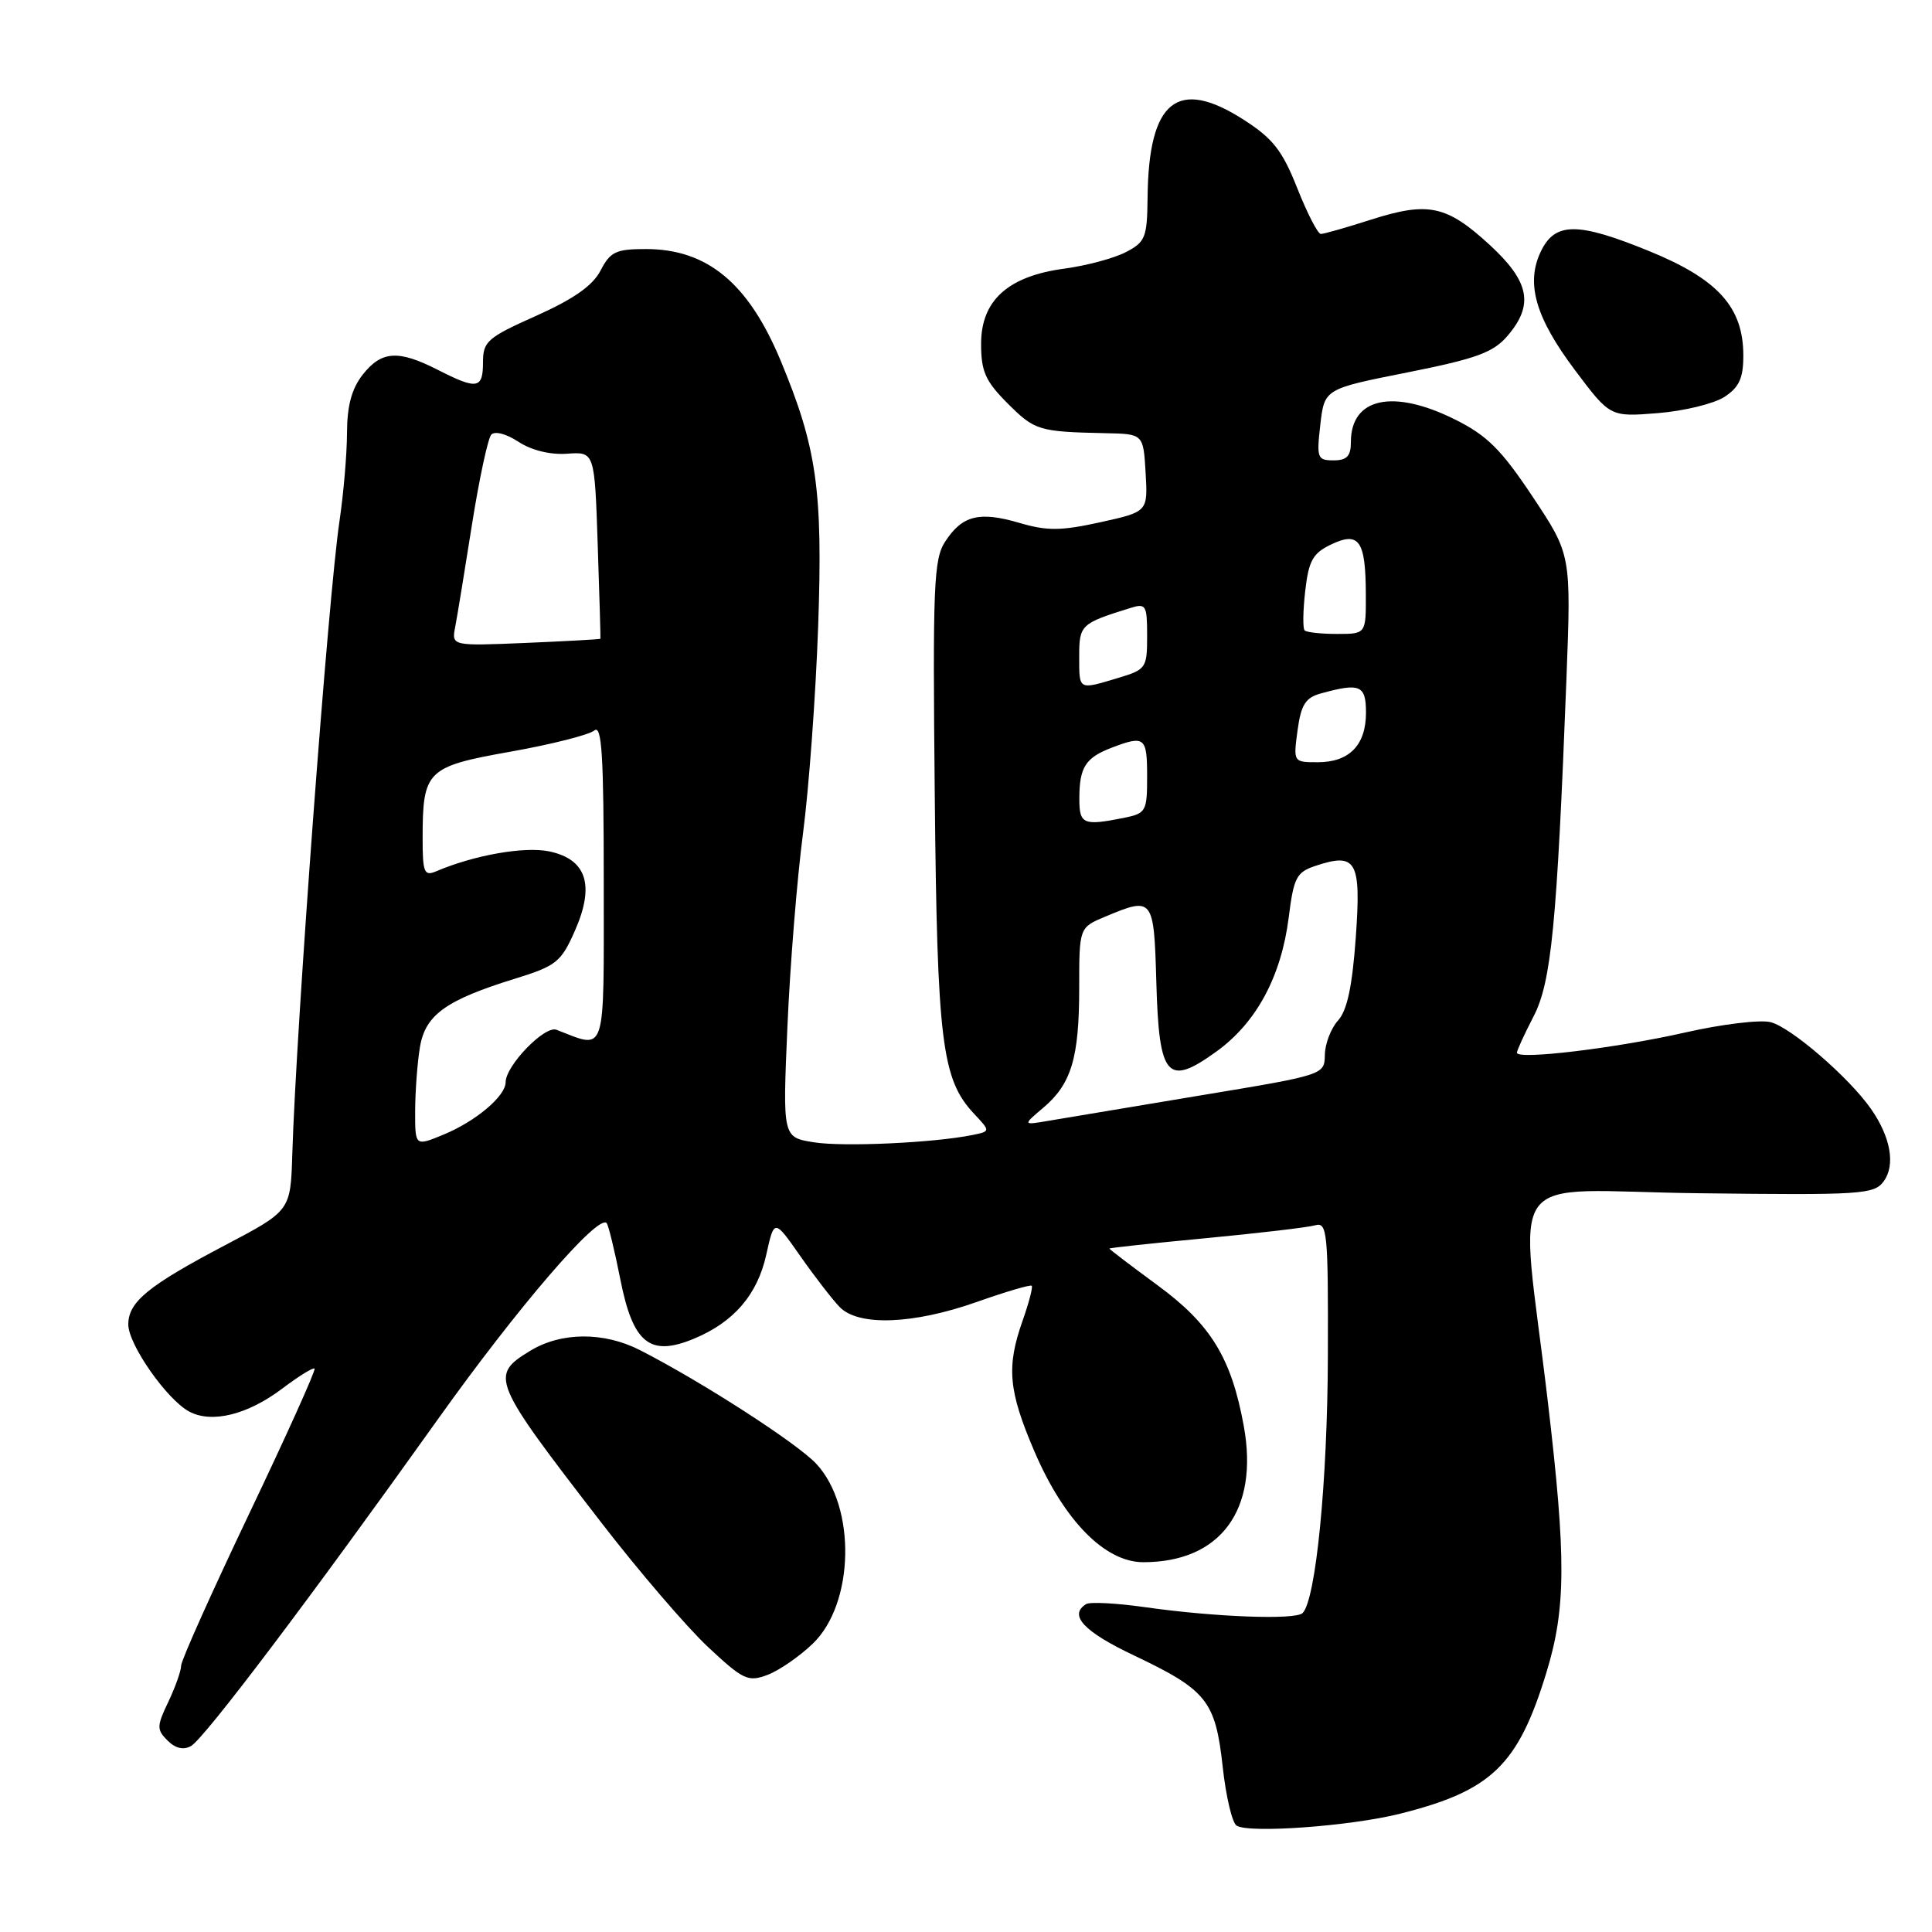 <?xml version="1.0" encoding="UTF-8" standalone="no"?>
<!DOCTYPE svg PUBLIC "-//W3C//DTD SVG 1.1//EN" "http://www.w3.org/Graphics/SVG/1.1/DTD/svg11.dtd" >
<svg xmlns="http://www.w3.org/2000/svg" xmlns:xlink="http://www.w3.org/1999/xlink" version="1.1" viewBox="0 0 256 256">
 <g >
 <path fill="currentColor"
d=" M 185.50 240.33 C 197.64 237.29 201.15 233.91 204.90 221.64 C 207.51 213.14 207.54 206.45 205.09 185.68 C 201.37 154.07 198.66 157.80 225.10 158.11 C 246.67 158.37 248.33 158.27 249.60 156.53 C 251.18 154.37 250.53 150.68 247.92 146.94 C 245.01 142.77 237.31 136.12 234.61 135.44 C 233.23 135.09 228.14 135.71 223.30 136.81 C 214.12 138.89 201.00 140.47 201.00 139.49 C 201.00 139.18 201.99 137.03 203.19 134.71 C 205.56 130.16 206.30 122.57 207.56 90.00 C 208.19 73.50 208.19 73.50 203.10 65.84 C 198.93 59.57 197.06 57.71 192.81 55.59 C 184.58 51.49 179.00 52.70 179.00 58.57 C 179.00 60.44 178.47 61.00 176.70 61.00 C 174.56 61.00 174.44 60.70 174.95 56.26 C 175.50 51.53 175.50 51.53 186.48 49.35 C 195.61 47.53 197.84 46.72 199.73 44.53 C 203.29 40.39 202.68 37.31 197.37 32.43 C 191.67 27.20 189.25 26.69 181.68 29.10 C 178.41 30.15 175.42 31.00 175.02 31.00 C 174.62 31.00 173.22 28.28 171.90 24.95 C 169.92 19.95 168.68 18.36 164.80 15.87 C 156.00 10.22 152.18 13.32 152.06 26.22 C 152.00 31.48 151.77 32.07 149.16 33.42 C 147.59 34.23 143.95 35.20 141.07 35.59 C 133.58 36.58 130.00 39.80 130.00 45.56 C 130.00 49.23 130.57 50.50 133.53 53.47 C 137.12 57.05 137.64 57.21 146.50 57.40 C 151.50 57.50 151.50 57.50 151.80 62.65 C 152.10 67.81 152.10 67.81 145.80 69.20 C 140.56 70.35 138.75 70.37 135.06 69.28 C 129.75 67.73 127.51 68.29 125.25 71.75 C 123.72 74.07 123.58 77.52 123.86 105.28 C 124.18 138.12 124.79 143.01 129.06 147.57 C 131.25 149.90 131.25 149.90 128.88 150.39 C 123.78 151.43 111.76 151.99 107.83 151.36 C 103.70 150.70 103.70 150.70 104.34 135.97 C 104.69 127.87 105.62 116.35 106.41 110.37 C 107.19 104.39 108.09 92.08 108.41 83.00 C 109.04 64.92 108.24 59.32 103.42 47.74 C 99.15 37.50 93.70 33.00 85.58 33.00 C 81.62 33.00 80.87 33.35 79.58 35.84 C 78.55 37.84 76.03 39.61 71.06 41.84 C 64.58 44.73 64.00 45.24 64.00 48.00 C 64.00 51.54 63.23 51.67 58.00 49.00 C 52.78 46.34 50.56 46.48 48.07 49.63 C 46.60 51.51 45.99 53.75 45.98 57.38 C 45.97 60.20 45.52 65.42 44.99 69.00 C 43.51 78.85 39.23 136.26 38.73 152.97 C 38.50 160.43 38.50 160.43 29.82 165.00 C 19.63 170.36 17.00 172.51 17.00 175.50 C 17.00 178.16 22.11 185.45 25.07 187.04 C 28.07 188.64 32.82 187.46 37.42 183.98 C 39.58 182.35 41.50 181.16 41.68 181.35 C 41.87 181.54 37.97 190.19 33.01 200.59 C 28.06 210.98 24.00 220.03 24.00 220.71 C 24.00 221.38 23.24 223.53 22.31 225.49 C 20.76 228.73 20.75 229.18 22.20 230.63 C 23.24 231.67 24.31 231.92 25.31 231.36 C 27.06 230.37 41.08 211.82 58.05 188.02 C 68.60 173.22 79.23 160.87 80.38 162.06 C 80.61 162.30 81.43 165.64 82.19 169.49 C 83.87 178.01 86.10 179.81 91.94 177.39 C 97.23 175.20 100.37 171.55 101.54 166.23 C 102.59 161.50 102.59 161.50 106.04 166.43 C 107.94 169.15 110.29 172.18 111.25 173.18 C 113.74 175.76 120.98 175.50 129.45 172.51 C 133.26 171.16 136.53 170.20 136.71 170.37 C 136.88 170.55 136.34 172.61 135.51 174.97 C 133.33 181.14 133.62 184.27 137.07 192.33 C 141.00 201.49 146.41 207.00 151.49 207.00 C 161.72 207.00 166.83 200.08 164.81 188.97 C 163.17 179.95 160.44 175.48 153.39 170.31 C 149.88 167.73 147.00 165.54 147.00 165.44 C 147.00 165.35 152.74 164.73 159.75 164.07 C 166.76 163.40 173.29 162.64 174.25 162.36 C 175.87 161.90 176.00 163.18 175.95 179.68 C 175.90 196.31 174.36 211.98 172.60 213.74 C 171.66 214.67 161.01 214.28 151.73 212.96 C 147.94 212.42 144.42 212.24 143.92 212.55 C 141.56 214.01 143.59 216.19 150.25 219.35 C 159.91 223.94 161.05 225.36 162.01 234.08 C 162.44 238.03 163.27 241.55 163.86 241.91 C 165.55 242.95 178.92 241.98 185.50 240.33 Z  M 107.71 217.78 C 113.22 212.47 113.47 199.69 108.18 193.98 C 105.65 191.25 92.95 183.06 84.80 178.90 C 80.01 176.45 74.35 176.49 70.25 178.99 C 64.87 182.27 65.13 182.91 79.62 201.68 C 84.63 208.18 91.03 215.63 93.82 218.24 C 98.49 222.61 99.13 222.90 101.70 221.93 C 103.24 221.35 105.95 219.48 107.71 217.78 Z  M 228.50 52.59 C 230.45 51.32 231.00 50.11 231.00 47.12 C 231.00 40.70 227.65 36.99 218.47 33.25 C 209.00 29.39 206.04 29.41 204.16 33.34 C 202.15 37.55 203.46 42.09 208.71 49.07 C 213.35 55.25 213.35 55.25 219.68 54.74 C 223.15 54.46 227.12 53.49 228.50 52.59 Z  M 55.01 147.20 C 55.02 144.61 55.30 140.82 55.64 138.77 C 56.35 134.47 59.07 132.51 68.34 129.65 C 73.69 127.99 74.35 127.47 76.16 123.37 C 78.85 117.30 77.74 113.85 72.76 112.81 C 69.48 112.13 62.80 113.31 57.75 115.47 C 56.22 116.12 56.00 115.59 56.00 111.17 C 56.00 102.08 56.49 101.59 67.65 99.60 C 73.06 98.64 78.05 97.37 78.74 96.80 C 79.75 95.97 80.00 100.03 80.00 116.99 C 80.00 140.32 80.42 139.02 73.73 136.45 C 72.18 135.85 67.00 141.21 67.00 143.40 C 67.00 145.24 63.03 148.59 58.75 150.35 C 55.00 151.90 55.00 151.90 55.01 147.20 Z  M 138.22 146.80 C 141.97 143.63 143.00 140.19 143.00 130.88 C 143.00 122.90 143.00 122.90 146.47 121.45 C 152.80 118.80 152.90 118.93 153.22 130.14 C 153.57 142.80 154.66 144.05 161.20 139.32 C 166.48 135.51 169.77 129.39 170.76 121.58 C 171.42 116.29 171.79 115.57 174.28 114.74 C 179.74 112.92 180.37 114.03 179.65 124.20 C 179.18 130.71 178.51 133.89 177.29 135.23 C 176.36 136.26 175.57 138.31 175.55 139.77 C 175.50 142.43 175.49 142.43 159.00 145.16 C 149.93 146.67 140.93 148.17 139.00 148.50 C 135.50 149.10 135.50 149.10 138.22 146.80 Z  M 143.02 105.75 C 143.03 101.64 143.85 100.39 147.34 99.06 C 151.68 97.41 152.00 97.67 152.00 102.88 C 152.00 107.53 151.86 107.78 148.88 108.38 C 143.51 109.45 143.00 109.22 143.02 105.75 Z  M 171.93 96.79 C 172.39 93.39 172.98 92.45 175.00 91.89 C 180.21 90.45 181.00 90.78 181.00 94.43 C 181.00 98.73 178.79 101.00 174.61 101.00 C 171.37 101.00 171.37 100.99 171.93 96.79 Z  M 143.00 86.98 C 143.00 82.80 143.20 82.61 149.75 80.57 C 151.85 79.91 152.00 80.16 152.00 84.27 C 152.00 88.53 151.86 88.72 148.13 89.84 C 142.86 91.42 143.00 91.50 143.00 86.98 Z  M 60.32 83.05 C 60.59 81.65 61.59 75.55 62.54 69.50 C 63.50 63.45 64.65 58.10 65.09 57.60 C 65.55 57.08 67.09 57.48 68.70 58.54 C 70.42 59.67 72.91 60.28 75.14 60.12 C 78.79 59.86 78.79 59.86 79.20 72.18 C 79.43 78.96 79.59 84.56 79.56 84.64 C 79.53 84.71 75.07 84.96 69.67 85.19 C 59.83 85.60 59.83 85.60 60.32 83.05 Z  M 172.87 83.53 C 172.61 83.28 172.65 80.92 172.95 78.29 C 173.41 74.28 173.96 73.30 176.37 72.15 C 180.09 70.37 180.96 71.62 180.98 78.75 C 181.00 84.00 181.00 84.00 177.17 84.00 C 175.06 84.00 173.12 83.79 172.87 83.53 Z "/>
</g>
</svg>